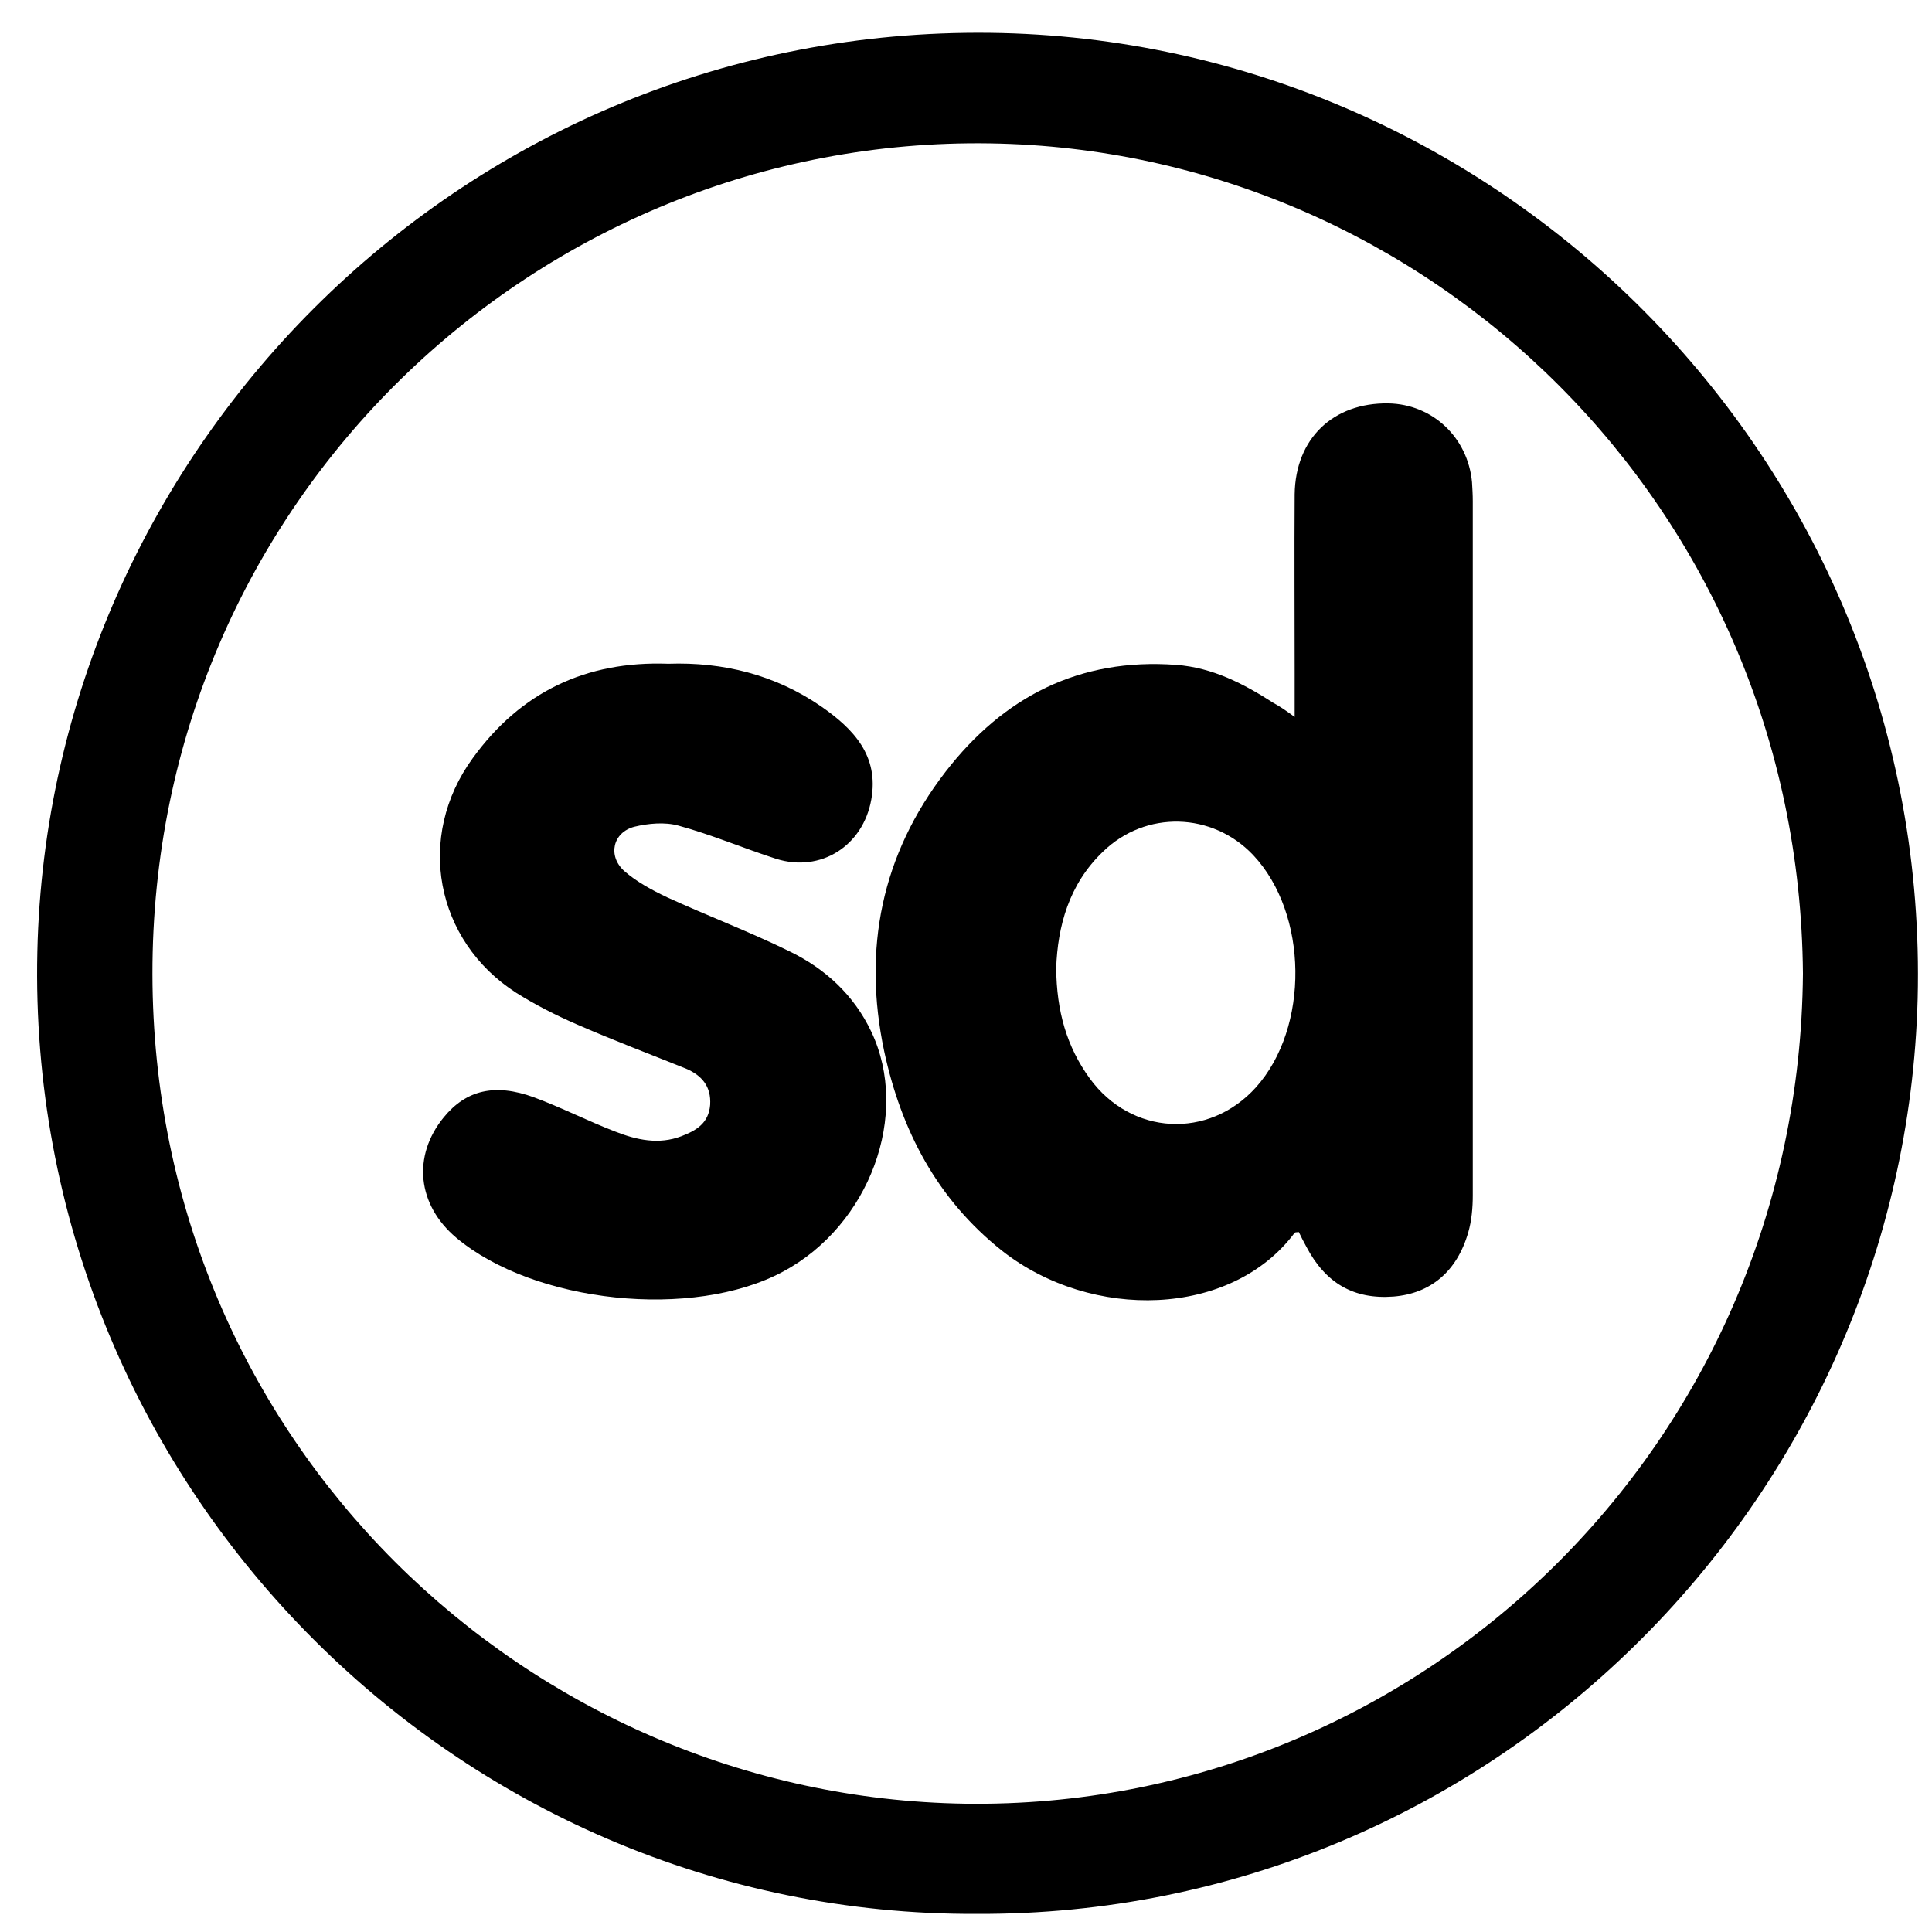 <?xml version="1.0" ?><!DOCTYPE svg  PUBLIC '-//W3C//DTD SVG 1.1//EN'  'http://www.w3.org/Graphics/SVG/1.1/DTD/svg11.dtd'><svg enable-background="new 0 0 512 512" id="Layer_1" version="1.1" viewBox="0 0 512 512" xml:space="preserve" xmlns="http://www.w3.org/2000/svg" xmlns:xlink="http://www.w3.org/1999/xlink"><g><path d="M259,507.2C120.5,507.9,6.7,392.7,9.9,252.2c3-134,114-245.1,252.4-243.5c136.6,1.6,249.4,115.4,245.9,255.9   C504.7,398,394.8,507.7,259,507.2z M477.8,258c-1-123.6-99.2-218.2-215.4-220c-120-1.9-222.2,94.9-222,220.2   c0.2,123.7,99.3,218.1,215.4,219.8C375.5,479.7,476.8,383.3,477.8,258z"/><path d="M343.1,190c0-4.6,0-8.1,0-11.5c0-15.8-0.1-31.7,0-47.5c0.2-14.8,10.2-24.3,24.8-24.1c11.7,0.2,21.1,9,22.2,20.9   c0.1,1.7,0.2,3.3,0.2,5c0,61.3,0,122.6,0,184c0,3.3-0.3,6.7-1.2,9.8c-3,10.4-10,16.2-19.8,17c-10.5,0.8-18-3.5-23.1-13.2   c-0.7-1.3-1.4-2.6-2-3.9c-0.5,0.1-0.9,0-1.1,0.2c-16.8,22.5-53.8,23.4-77.5,4.8c-17.3-13.7-26.8-32-31.3-53c-5.7-27-0.7-52,16.3-74   c15.4-19.9,35.5-30.2,61.1-28.3c9.6,0.7,17.9,5,25.8,10.1C339,187.1,340.5,188.1,343.1,190z M279.9,256.5   c0.1,11.5,2.8,20.9,8.9,29.3c11,15.1,31.5,16.2,44,2.4c14.3-15.9,13.9-46.1-0.7-61.6c-10.8-11.4-28.5-11.9-39.8-0.9   C283.2,234.4,280.3,245.6,279.9,256.5z"/><path d="M177.1,175.9c14.5-0.5,28.3,2.9,40.5,11.3c8.5,5.9,15.4,13,13.3,24.7c-2.2,12.3-13.4,19.4-25.2,15.7   c-8.7-2.8-17.1-6.4-25.9-8.8c-3.6-1-8-0.6-11.7,0.3c-5.7,1.5-7.1,7.7-2.7,11.7c3.3,2.9,7.4,5.1,11.4,7c10.7,4.9,21.8,9.1,32.4,14.3   c9.5,4.6,17.1,11.6,21.7,21.3c10.4,21.9-0.4,51.3-23.4,63.6c-23.8,12.8-65.9,8.4-86.6-9c-10.3-8.7-11.7-21.6-3.3-31.9   c5.9-7.2,13.5-9.1,23.9-5.3c7.3,2.7,14.3,6.3,21.6,9.1c5.6,2.2,11.5,3.5,17.5,1.2c3.9-1.5,7.2-3.4,7.6-8.3c0.3-4.9-2.2-7.8-6.4-9.6   c-9.7-3.9-19.5-7.6-29.1-11.8c-5.5-2.4-10.8-5.1-15.9-8.3c-21.5-13.8-26.7-41.4-11.5-62.2C137.9,183.5,155.2,175.1,177.1,175.9z"/></g></svg>